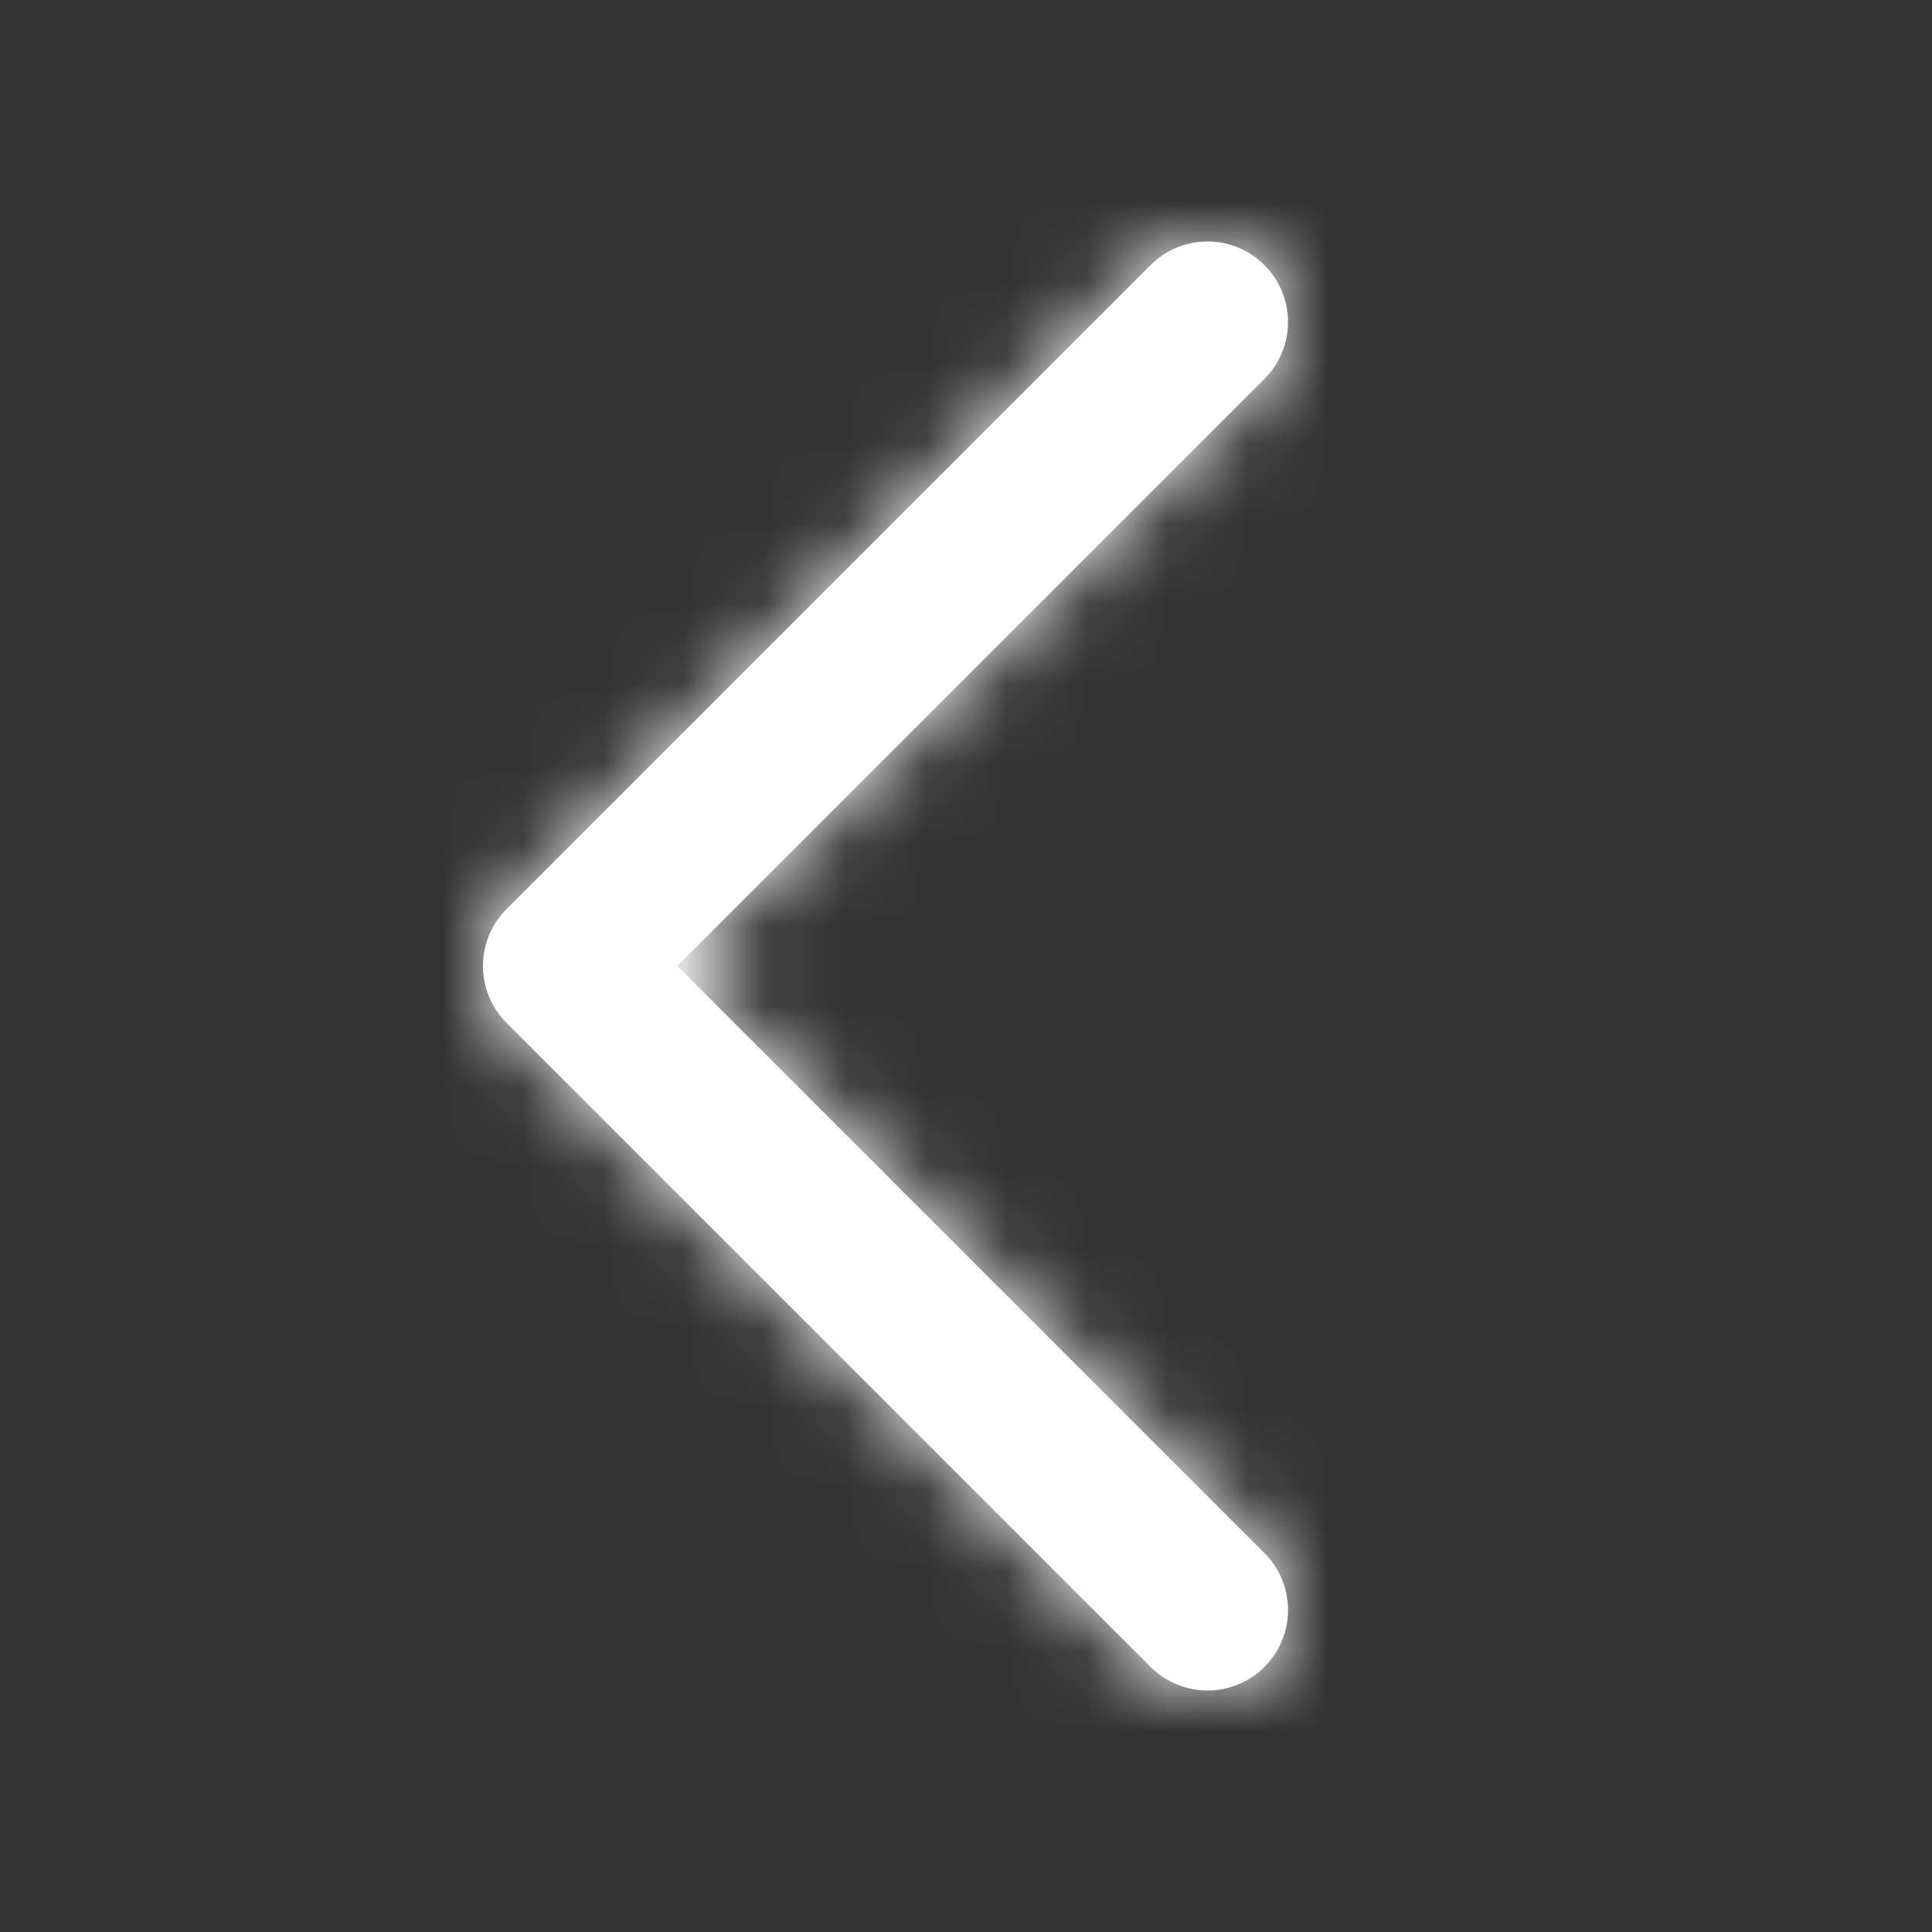 <?xml version="1.0" encoding="UTF-8"?>
<svg width="24px" height="24px" viewBox="0 0 24 24" version="1.1" xmlns="http://www.w3.org/2000/svg" xmlns:xlink="http://www.w3.org/1999/xlink">
    <rect x="0" y="0" width="24" height="24" fill="#333333" stroke="none"/>
    <!-- Generator: Sketch 52.4 (67378) - http://www.bohemiancoding.com/sketch -->
    <title>Icons / System / Chevron / Back</title>
    <desc>Created with Sketch.</desc>
    <defs>
        <path d="M15,21 C14.744,21 14.488,20.902 14.293,20.707 L6.293,12.707 C5.902,12.316 5.902,11.684 6.293,11.293 L14.293,3.293 C14.684,2.902 15.316,2.902 15.707,3.293 C16.098,3.684 16.098,4.316 15.707,4.707 L8.414,12 L15.707,19.293 C16.098,19.684 16.098,20.316 15.707,20.707 C15.512,20.902 15.256,21 15,21" id="path-1"></path>
    </defs>
    <g id="Icons-/-System-/-Chevron-/-Back" stroke="none" stroke-width="1" fill="none" fill-rule="evenodd">
        <mask id="mask-2" fill="white">
            <use xlink:href="#path-1"></use>
        </mask>
        <use id="Fill-1" fill="#FFFFFF" xlink:href="#path-1"></use>
        <rect id="Rectangle-5" fill="#FFFFFF" fill-rule="nonzero" mask="url(#mask-2)" x="0" y="0" width="24" height="24"></rect>
    </g>
</svg>
